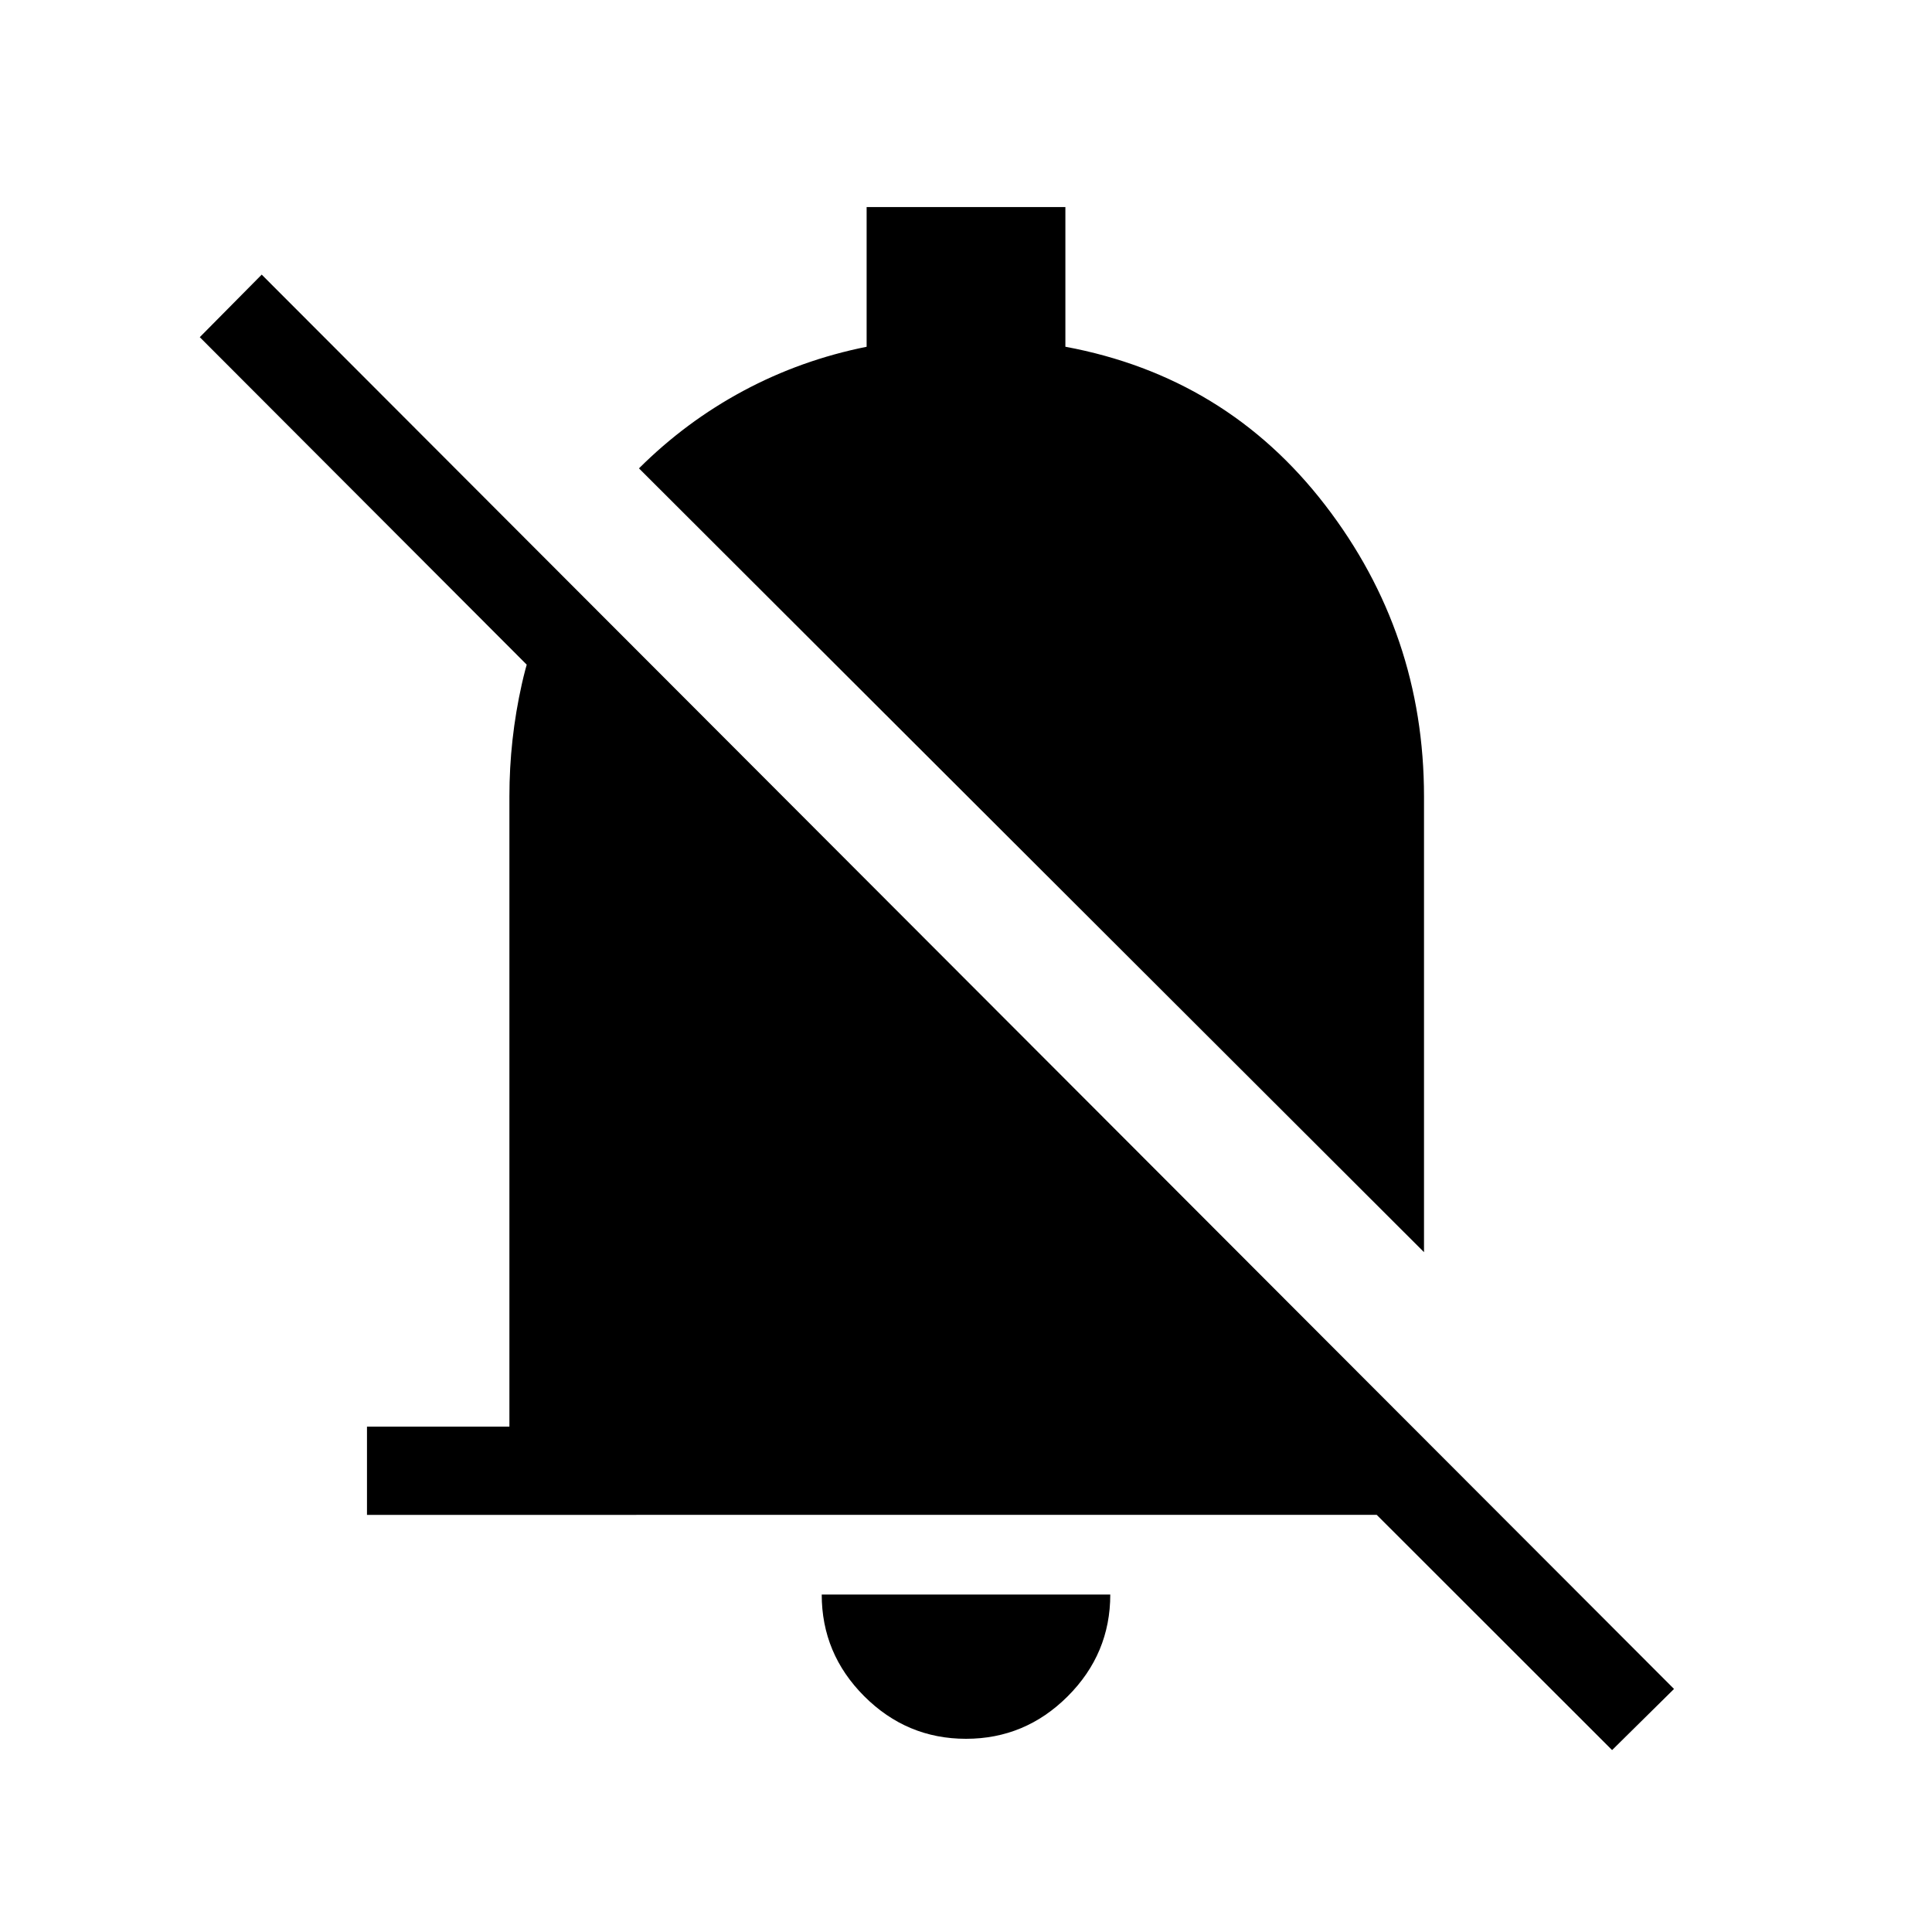 <svg xmlns="http://www.w3.org/2000/svg" height="48" viewBox="0 -960 960 960" width="48"><path d="M182.35-207.27v-43.84h70.77v-313.16q0-28.28 6.17-55.82t20.4-52.6l48.43 108.42h-1.04L99.27-792.46l30.77-31.08 701.77 702.77-30.77 30.38-116.95-116.88H182.35Zm525.23-130.54L317.5-727.27q23.26-23.18 51.88-38.53 28.63-15.35 61.24-21.89v-69.42h98.76v69.4q79.97 14.9 129.08 78.68 49.12 63.77 49.12 144.85v226.37ZM480-96q-29.42 0-50.56-21.14-21.13-21.13-21.13-50.55h143.38q0 29.42-21.13 50.55Q509.42-96 480-96Z"/></svg>